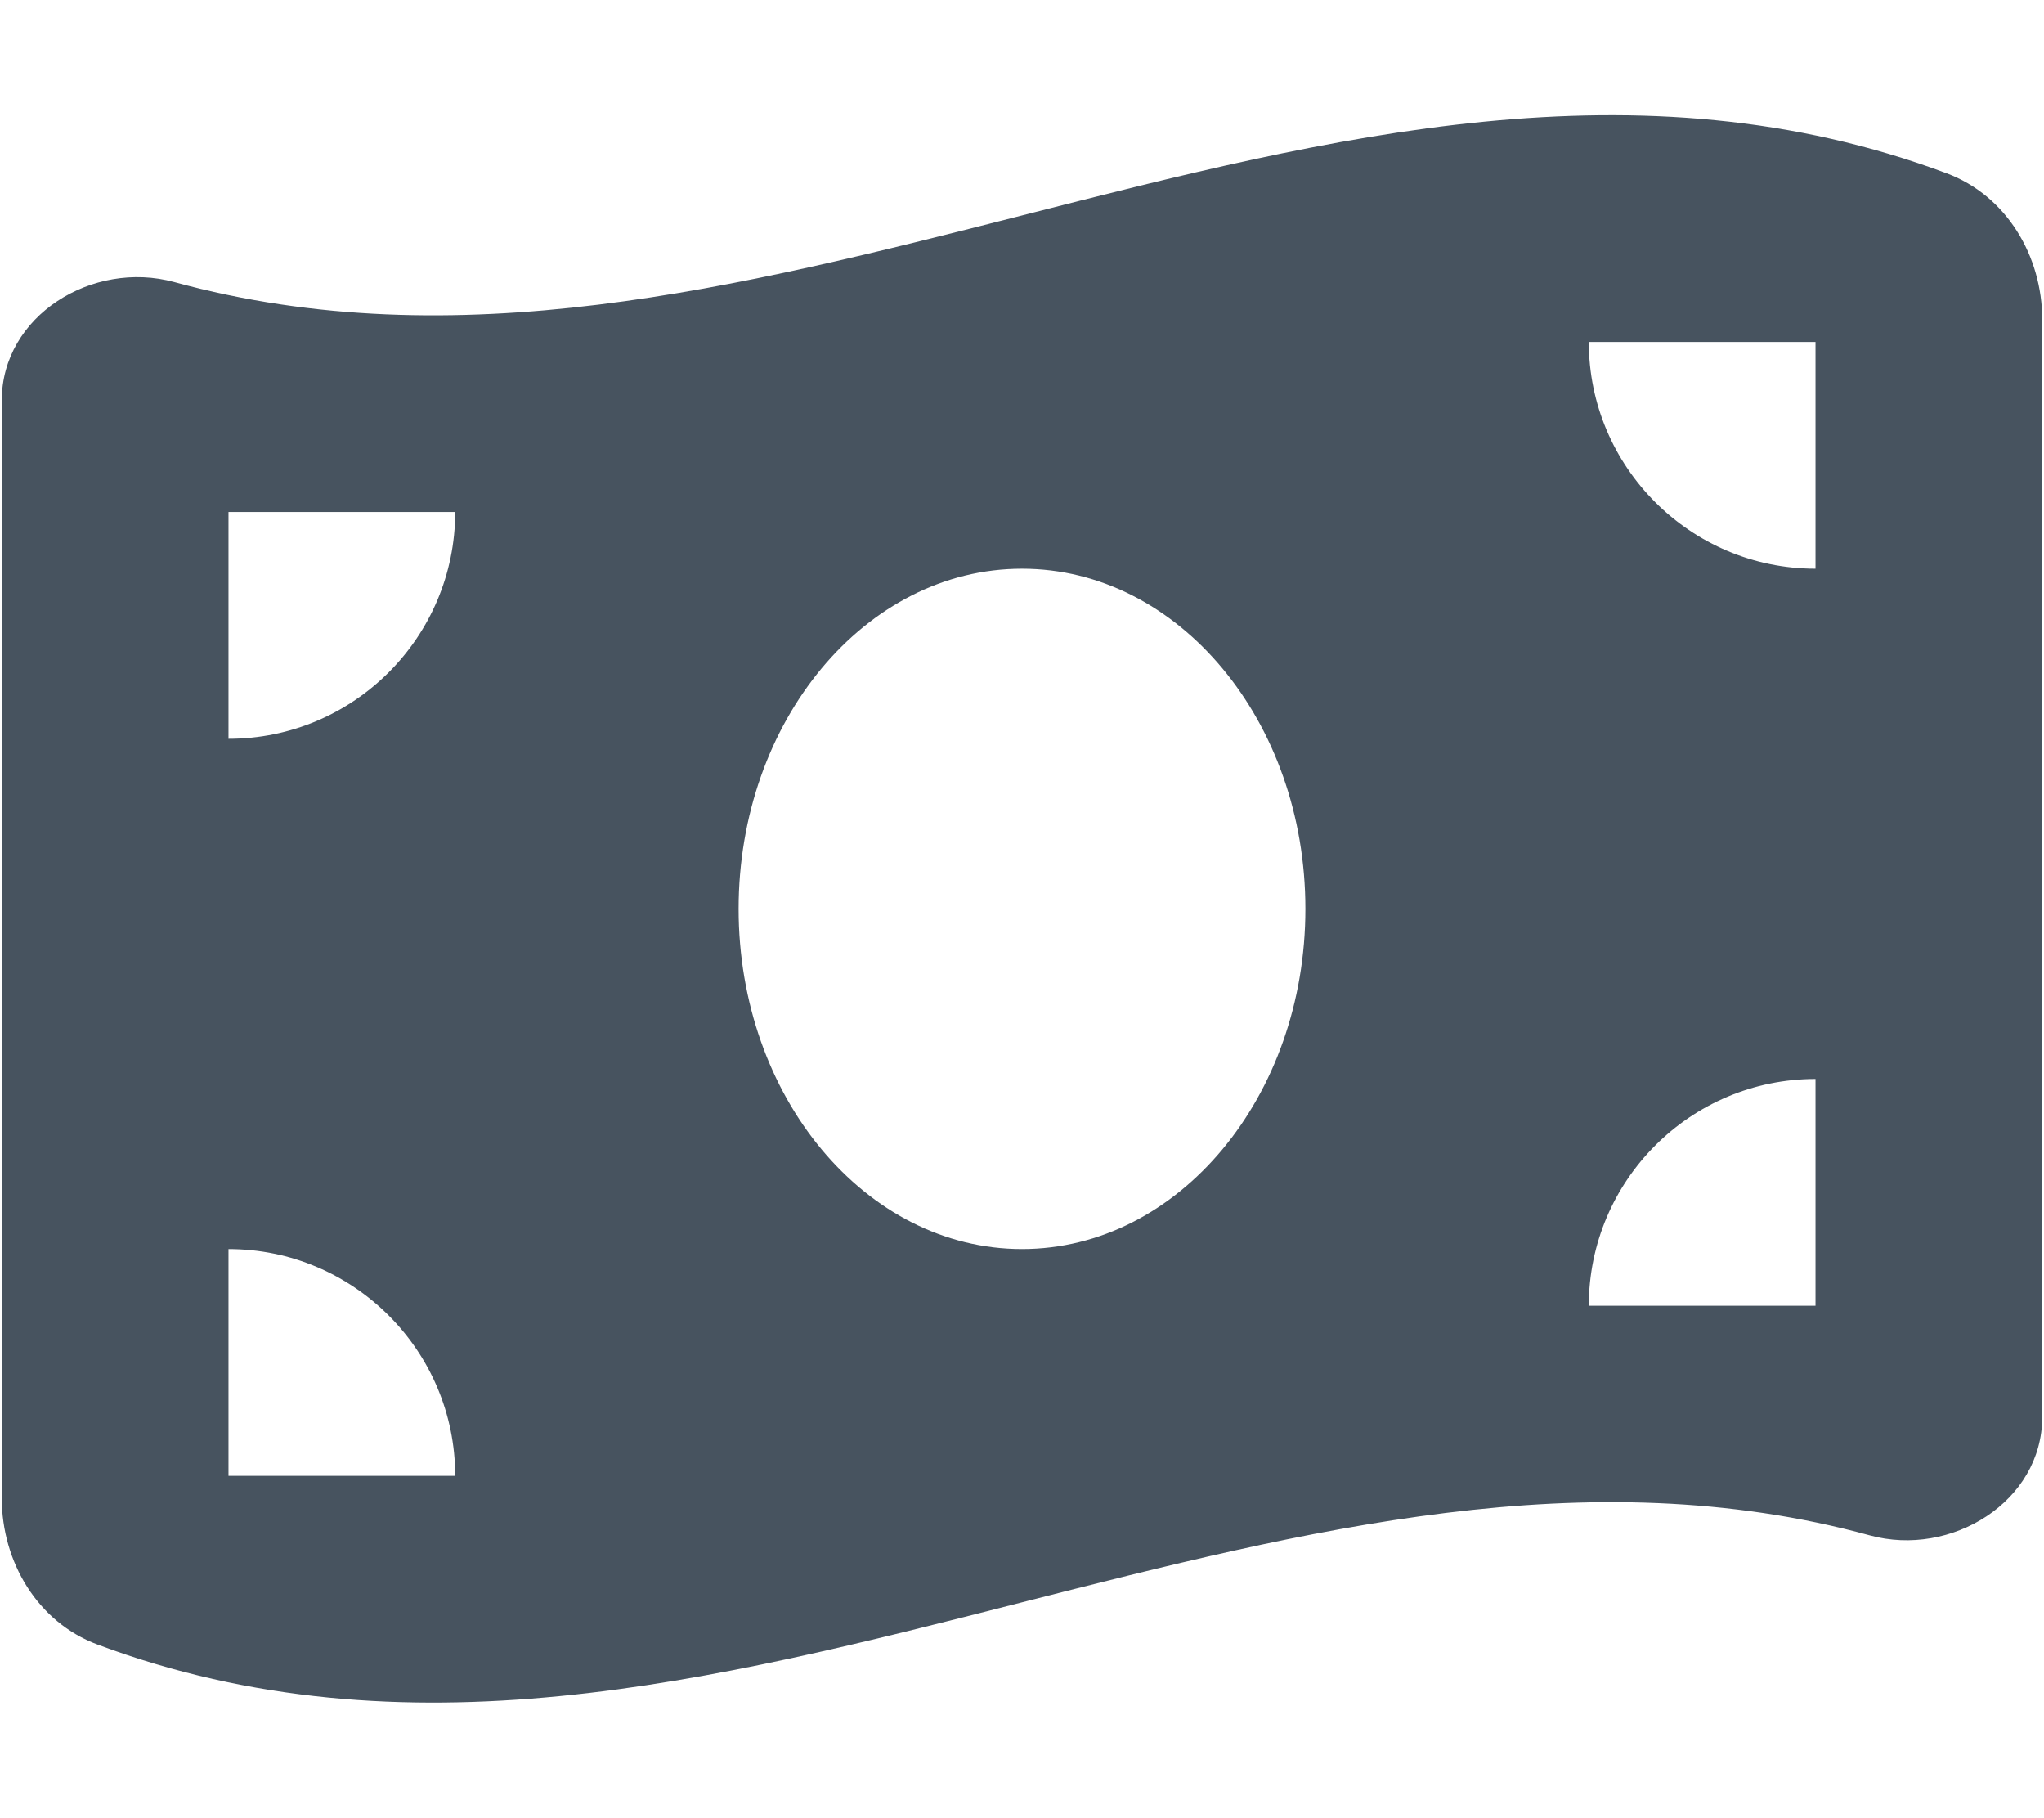 <svg width="577" height="513" viewBox="0 0 577 513" fill="none" xmlns="http://www.w3.org/2000/svg">
<g clip-path="url(#clip0_104_2006)">
<path d="M0.5 113V422.8C0.5 440.8 10.6 457.8 27.5 464.1C114.5 496.6 201.5 474.4 288.5 452.2C368.3 431.9 448.1 411.5 527.8 433.3C550.8 439.6 576.5 423.8 576.5 399.9V90.2C576.5 72.2 566.4 55.2 549.5 48.9C462.5 16.4 375.5 38.6 288.5 60.8C208.7 81.1 128.9 101.4 49.2 79.6C26.1 73.3 0.5 89.1 0.5 113ZM288.5 352.5C244.3 352.5 208.5 309.5 208.5 256.5C208.5 203.5 244.3 160.5 288.5 160.5C332.7 160.5 368.5 203.5 368.5 256.5C368.5 309.5 332.7 352.5 288.5 352.5ZM64.5 352.5C99.8 352.5 128.5 381.2 128.5 416.5H64.5V352.5ZM128.5 144.5C128.5 179.8 99.8 208.5 64.5 208.5V144.5H128.5ZM512.5 304.5V368.5H448.5C448.5 333.2 477.2 304.5 512.5 304.5ZM448.5 96.5H512.5V160.5C477.2 160.5 448.5 131.8 448.5 96.5Z" fill="#47535F"/>
</g>
<defs>
<clipPath id="clip0_104_2006">
<rect width="576" height="512" fill="white" transform="translate(0.5 0.5)"/>
</clipPath>
</defs>
</svg>
